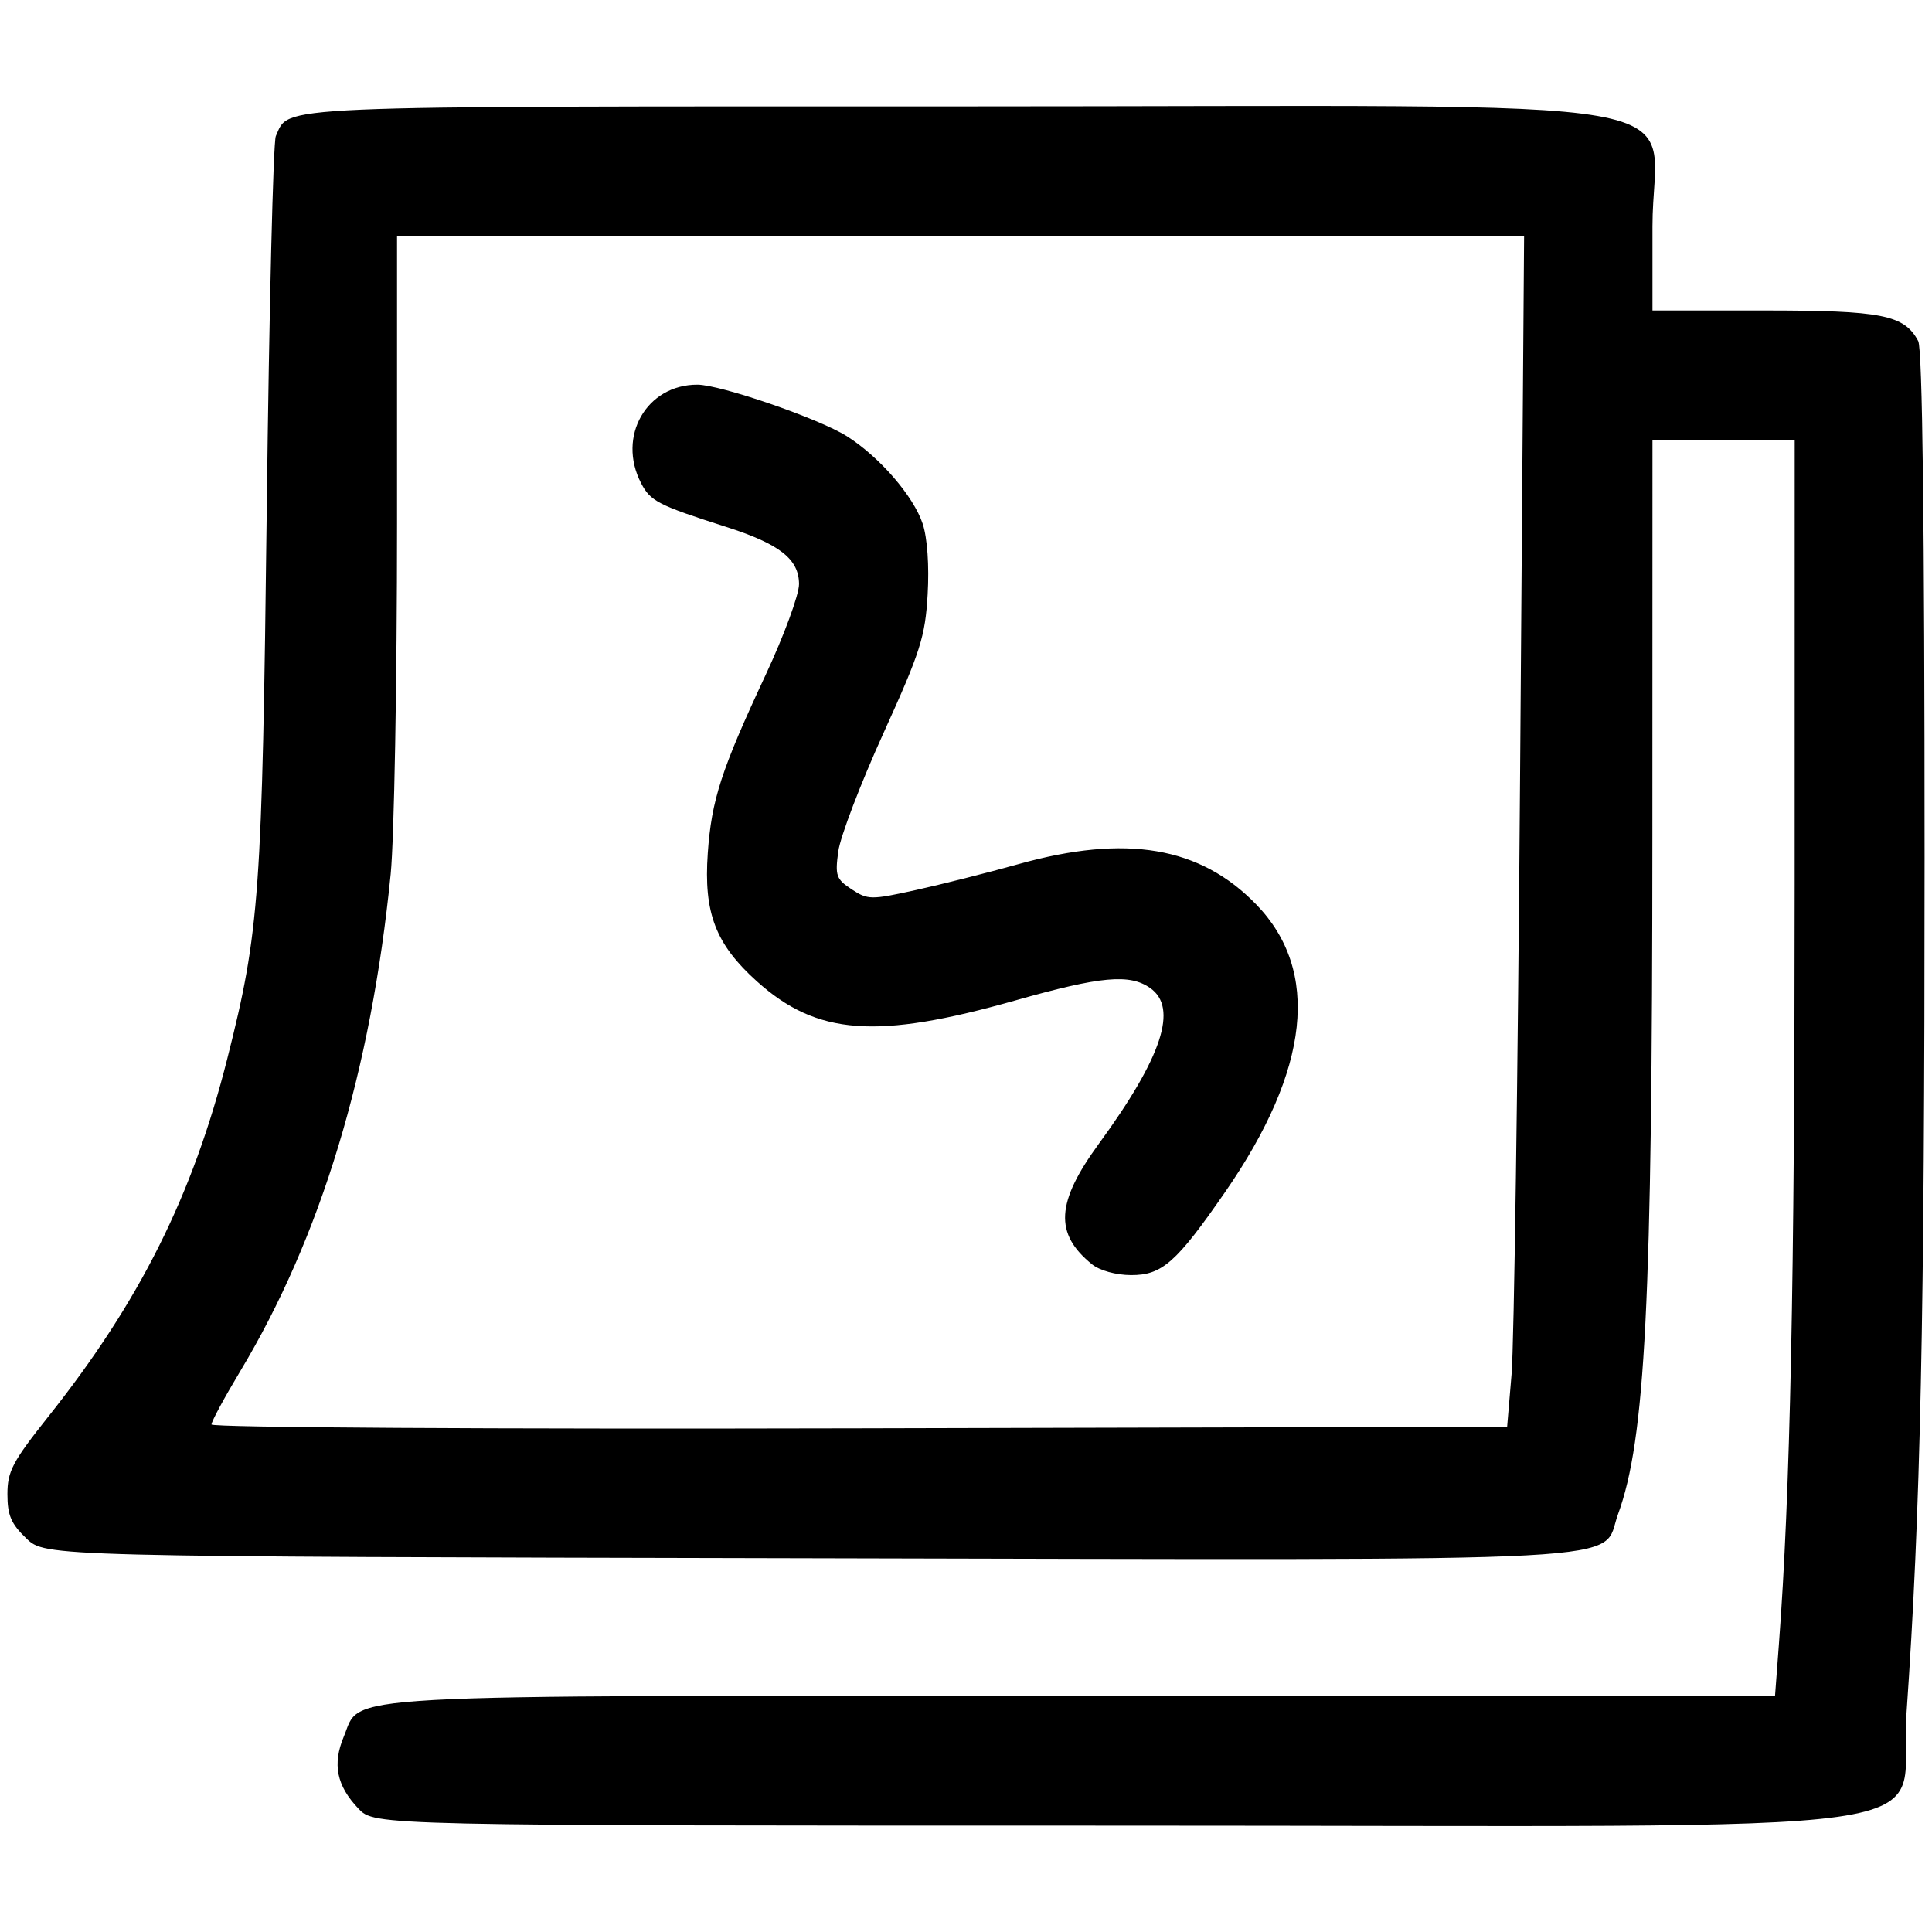 <?xml version="1.0" encoding="UTF-8" standalone="no"?>
<!-- Created with Inkscape (http://www.inkscape.org/) -->

<svg
   version="1.1"
   id="svg409"
   width="512"
   height="512"
   viewBox="0 0 512 512"
   sodipodi:docname="posts.svg"
   inkscape:version="1.1.2 (0a00cf5339, 2022-02-04)"
   xmlns:inkscape="http://www.inkscape.org/namespaces/inkscape"
   xmlns:sodipodi="http://sodipodi.sourceforge.net/DTD/sodipodi-0.dtd"
   xmlns="http://www.w3.org/2000/svg"
   xmlns:svg="http://www.w3.org/2000/svg">
  <defs
     id="defs413" />
  <sodipodi:namedview
     id="namedview411"
     pagecolor="#ffffff"
     bordercolor="#666666"
     borderopacity="1.0"
     inkscape:pageshadow="2"
     inkscape:pageopacity="0.0"
     inkscape:pagecheckerboard="0"
     showgrid="false"
     inkscape:zoom="1.194183"
     inkscape:cx="574.45132"
     inkscape:cy="337.88791"
     inkscape:window-width="2560"
     inkscape:window-height="1570"
     inkscape:window-x="0"
     inkscape:window-y="0"
     inkscape:window-maximized="1"
     inkscape:current-layer="g415" />
  <g
     inkscape:groupmode="layer"
     inkscape:label="Image"
     id="g415">
    <path
       style="fill:#000000;stroke-width:1.639"
       d="m 94.988,479.306 c -5.783,-6.08 -6.938,-11.763 -3.88,-19.084 4.784,-11.45 -6.527,-10.827 196.65,-10.827 h 182.646 l 1.017,-13.521 c 3.019,-40.13 4.177,-95.898 4.185,-201.588 l 0.01,-117.593 H 456.769 437.921 l -0.025,104.482 c -0.03,124.297 -1.85,160.26 -9.113,180.133 -4.755,13.011 11.64,12.124 -215.166,11.641 C 12.014,412.52 12.014,412.52 6.99,407.706 2.938,403.823 1.966,401.554 1.966,395.974 c 0,-6.061 1.347,-8.613 10.862,-20.59 24.2,-30.459 38.229,-58.524 47.412,-94.85 8.546,-33.808 9.236,-43.422 10.454,-145.813 0.627,-52.733 1.708,-97.124 2.4,-98.647 3.734,-8.211 -3.849,-7.883 182.154,-7.883 204.745,0 182.672,-3.846 182.672,31.833 v 22.252 h 29.582 c 31.275,0 37.128,1.161 40.843,8.104 1.118,2.089 1.688,48.315 1.688,136.94 0,123.369 -1.053,173.115 -4.805,226.938 -2.313,33.187 23.343,29.556 -208.794,29.556 -197.158,0 -197.158,0 -201.445,-4.507 z M 400.582,364.171 c 0.647,-7.662 1.658,-78.648 2.247,-157.747 L 403.9,62.608 H 254.559 105.218 v 76.037 c 0,41.82 -0.759,83.674 -1.686,93.009 -5.185,52.186 -18.507,96.198 -39.886,131.768 -4.178,6.95 -7.596,13.285 -7.596,14.076 0,0.819 73.91,1.259 171.678,1.022 l 171.678,-0.417 z M 289.379,335.044 c -10.008,-8.107 -9.536,-16.373 1.825,-31.93 16.786,-22.985 21.085,-36.038 13.598,-41.283 -5.453,-3.82 -13.081,-3.118 -35.692,3.284 -36.813,10.423 -52.614,9.258 -68.53,-5.053 -10.955,-9.85 -14.126,-18.122 -13.013,-33.955 0.994,-14.145 3.555,-22.038 15.328,-47.236 4.869,-10.421 8.853,-21.246 8.853,-24.055 0,-6.638 -5.105,-10.649 -19.346,-15.199 -18.035,-5.762 -20.038,-6.794 -22.524,-11.602 -6.39,-12.357 1.455,-26.073 14.914,-26.073 6.145,0 32.246,8.993 39.63,13.655 8.636,5.452 17.692,15.912 20.104,23.222 1.23,3.728 1.747,11.131 1.308,18.724 -0.65,11.22 -1.898,15.138 -11.716,36.764 -6.044,13.313 -11.427,27.402 -11.963,31.309 -0.884,6.45 -0.558,7.376 3.538,10.06 4.298,2.816 5.105,2.825 16.999,0.2 6.868,-1.516 19.125,-4.611 27.237,-6.879 28.529,-7.975 48.09,-4.654 62.986,10.695 17.058,17.577 14.244,43.681 -8.209,76.16 -12.969,18.76 -16.757,22.103 -24.993,22.059 -3.991,-0.021 -8.295,-1.216 -10.335,-2.868 z"
       id="path1457"
       inkscape:export-filename="/home/jini/ws/images/aa/icons/posts.png"
       inkscape:export-xdpi="96"
       inkscape:export-ydpi="96" />
  </g>
</svg>
